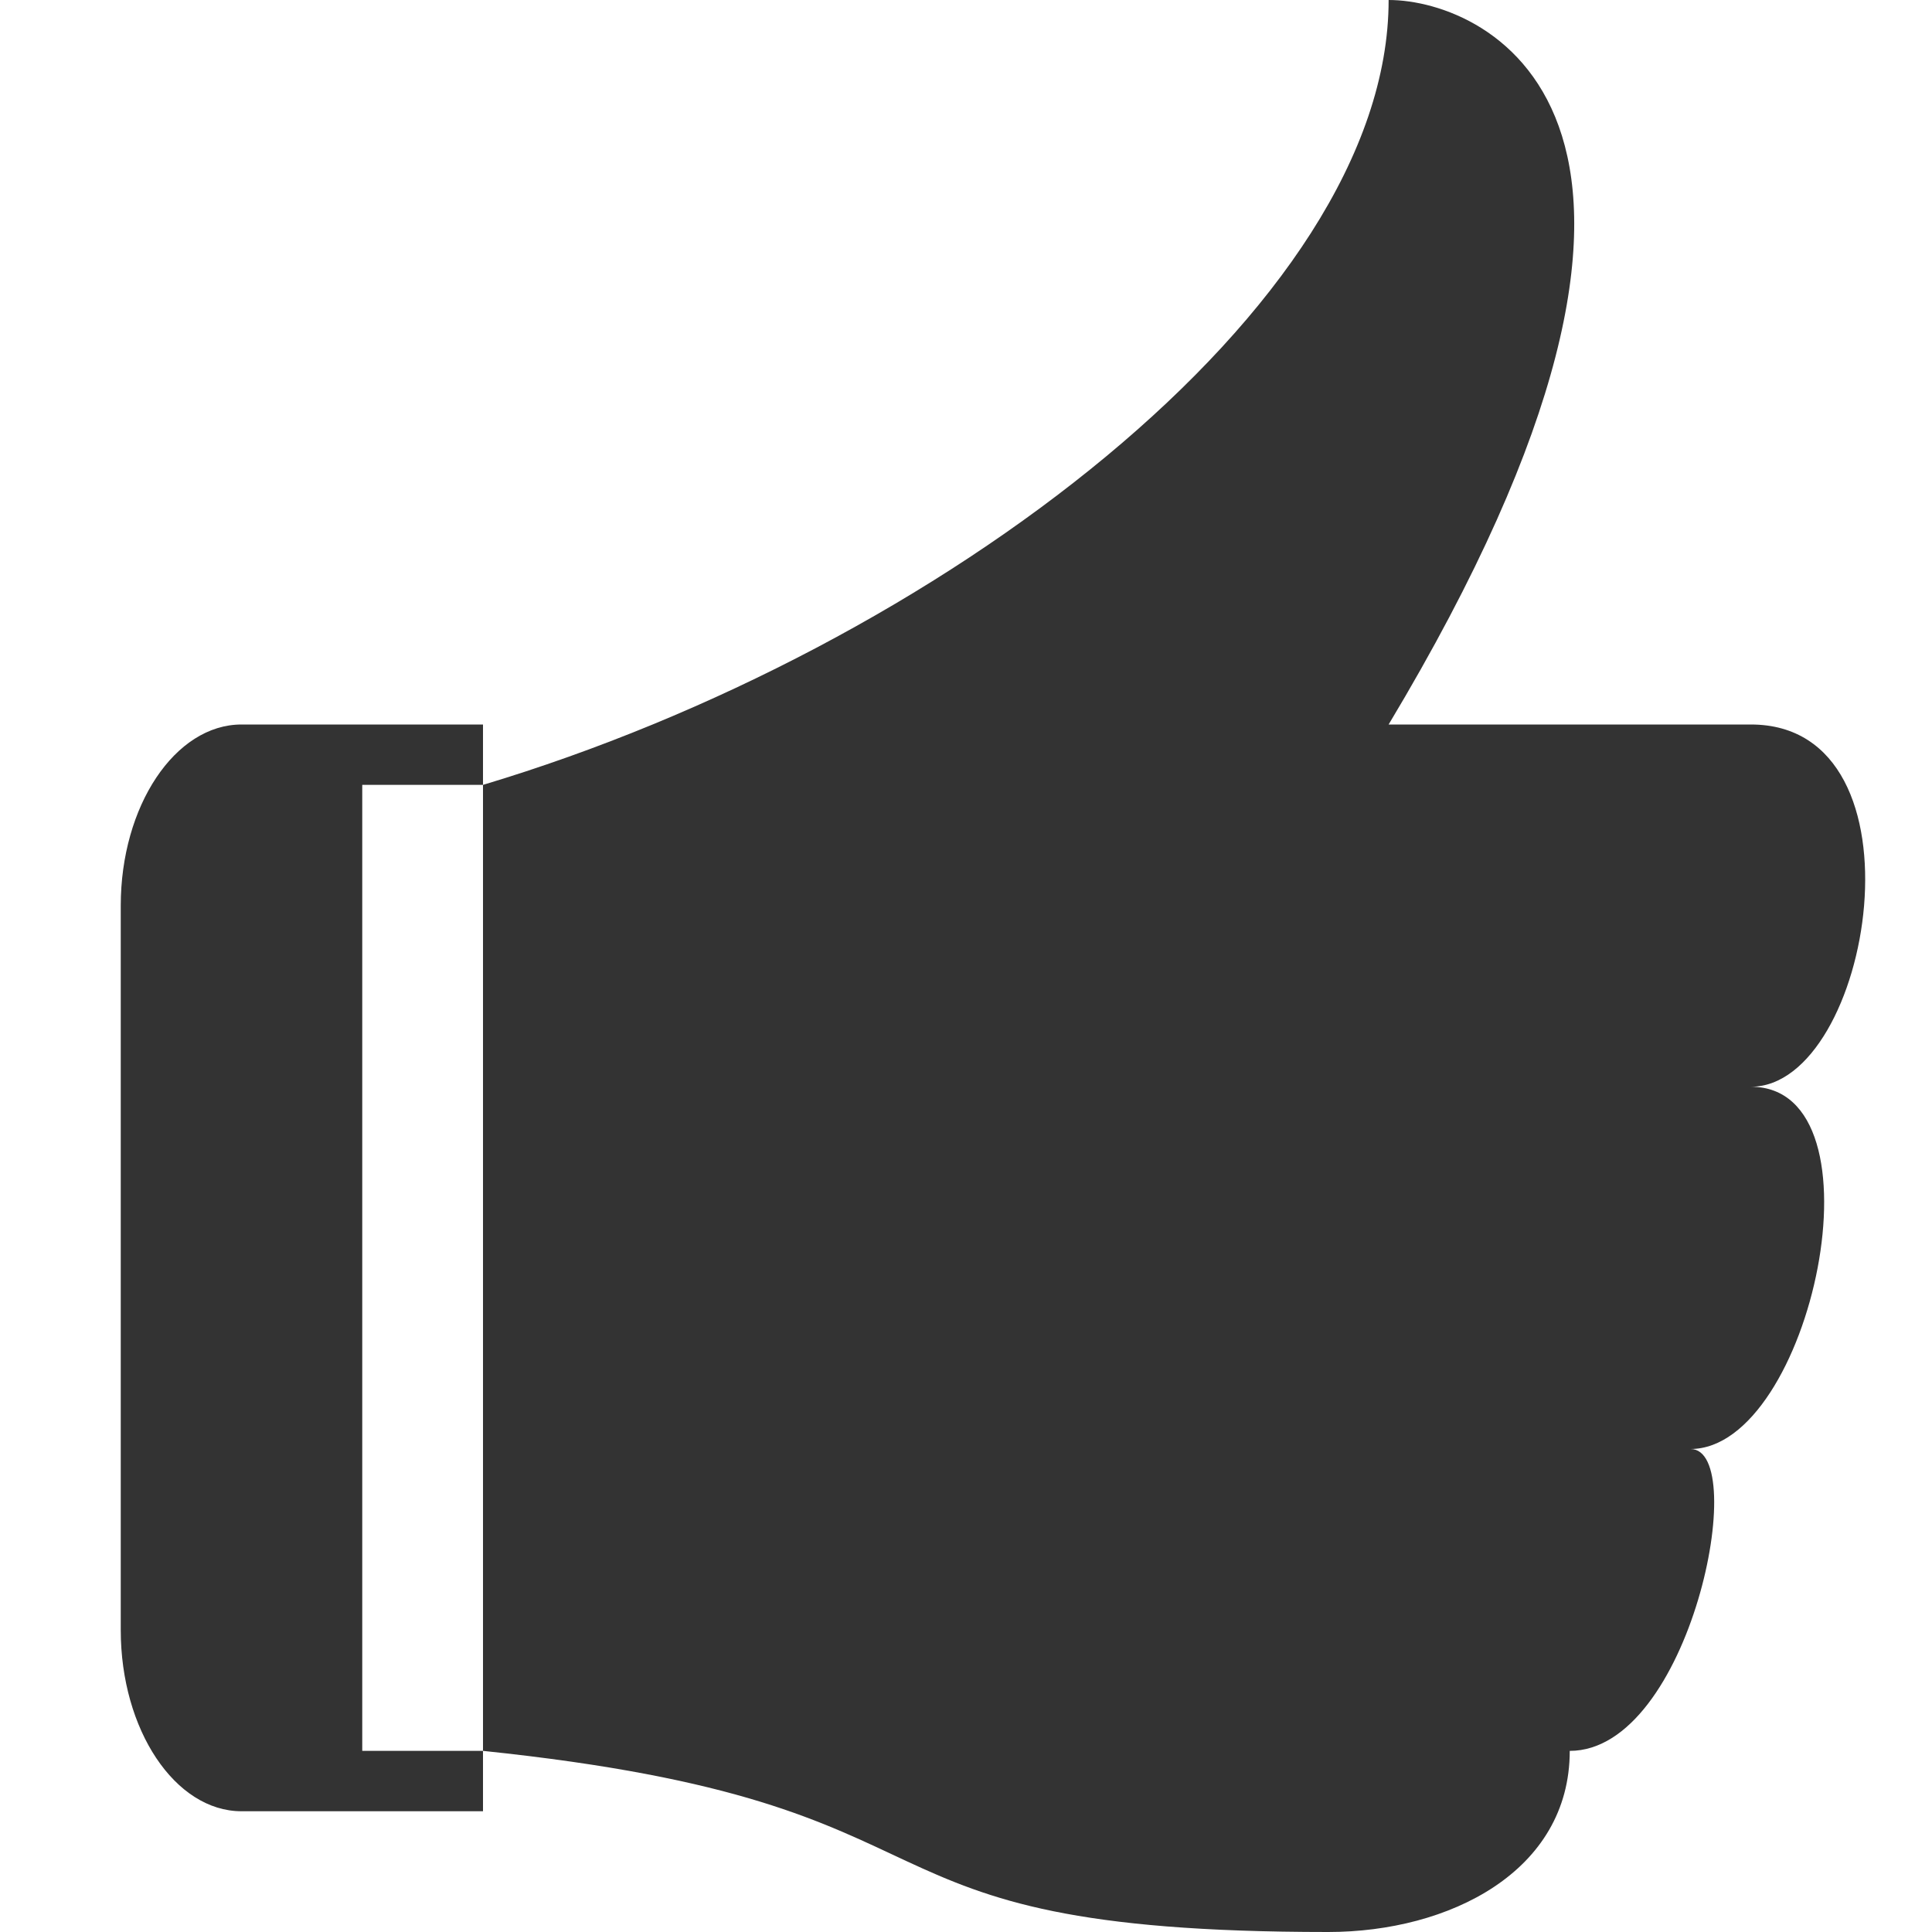 <?xml version="1.0" encoding="utf-8"?> <!-- Generator: IcoMoon.io --> <!DOCTYPE svg PUBLIC "-//W3C//DTD SVG 1.1//EN" "http://www.w3.org/Graphics/SVG/1.1/DTD/svg11.dtd"> <svg fill="#333333" xmlns:xlink="http://www.w3.org/1999/xlink" xmlns="http://www.w3.org/2000/svg" width="16" height="16" viewBox="0 0 16 16"><g><path d="M 14.5,9 C 15.641,9 15,12 14,12 C 14.5,12 14,14.5 13,14.5 C 13,15.5 12,16 11,16 C 6.776,16 8.261,14.943 4,14.5 L 4,6.5 C 7.764,5.371 11.5,2.54 11.5,0 C 12.328,0 14.5,1 11.5,6 C 11.5,6 14,6 14.5,6 C 16,6 15.5,9 14.5,9 ZM 3,6.5 L 3,14.5 L 4,14.5 L 4,15 L 2,15 C 1.45,15 1,14.325 1,13.5 L 1,7.5 C 1,6.675 1.45,6 2,6 L 4,6 L 4,6.5 L 3,6.5 Z"></path></g></svg>
